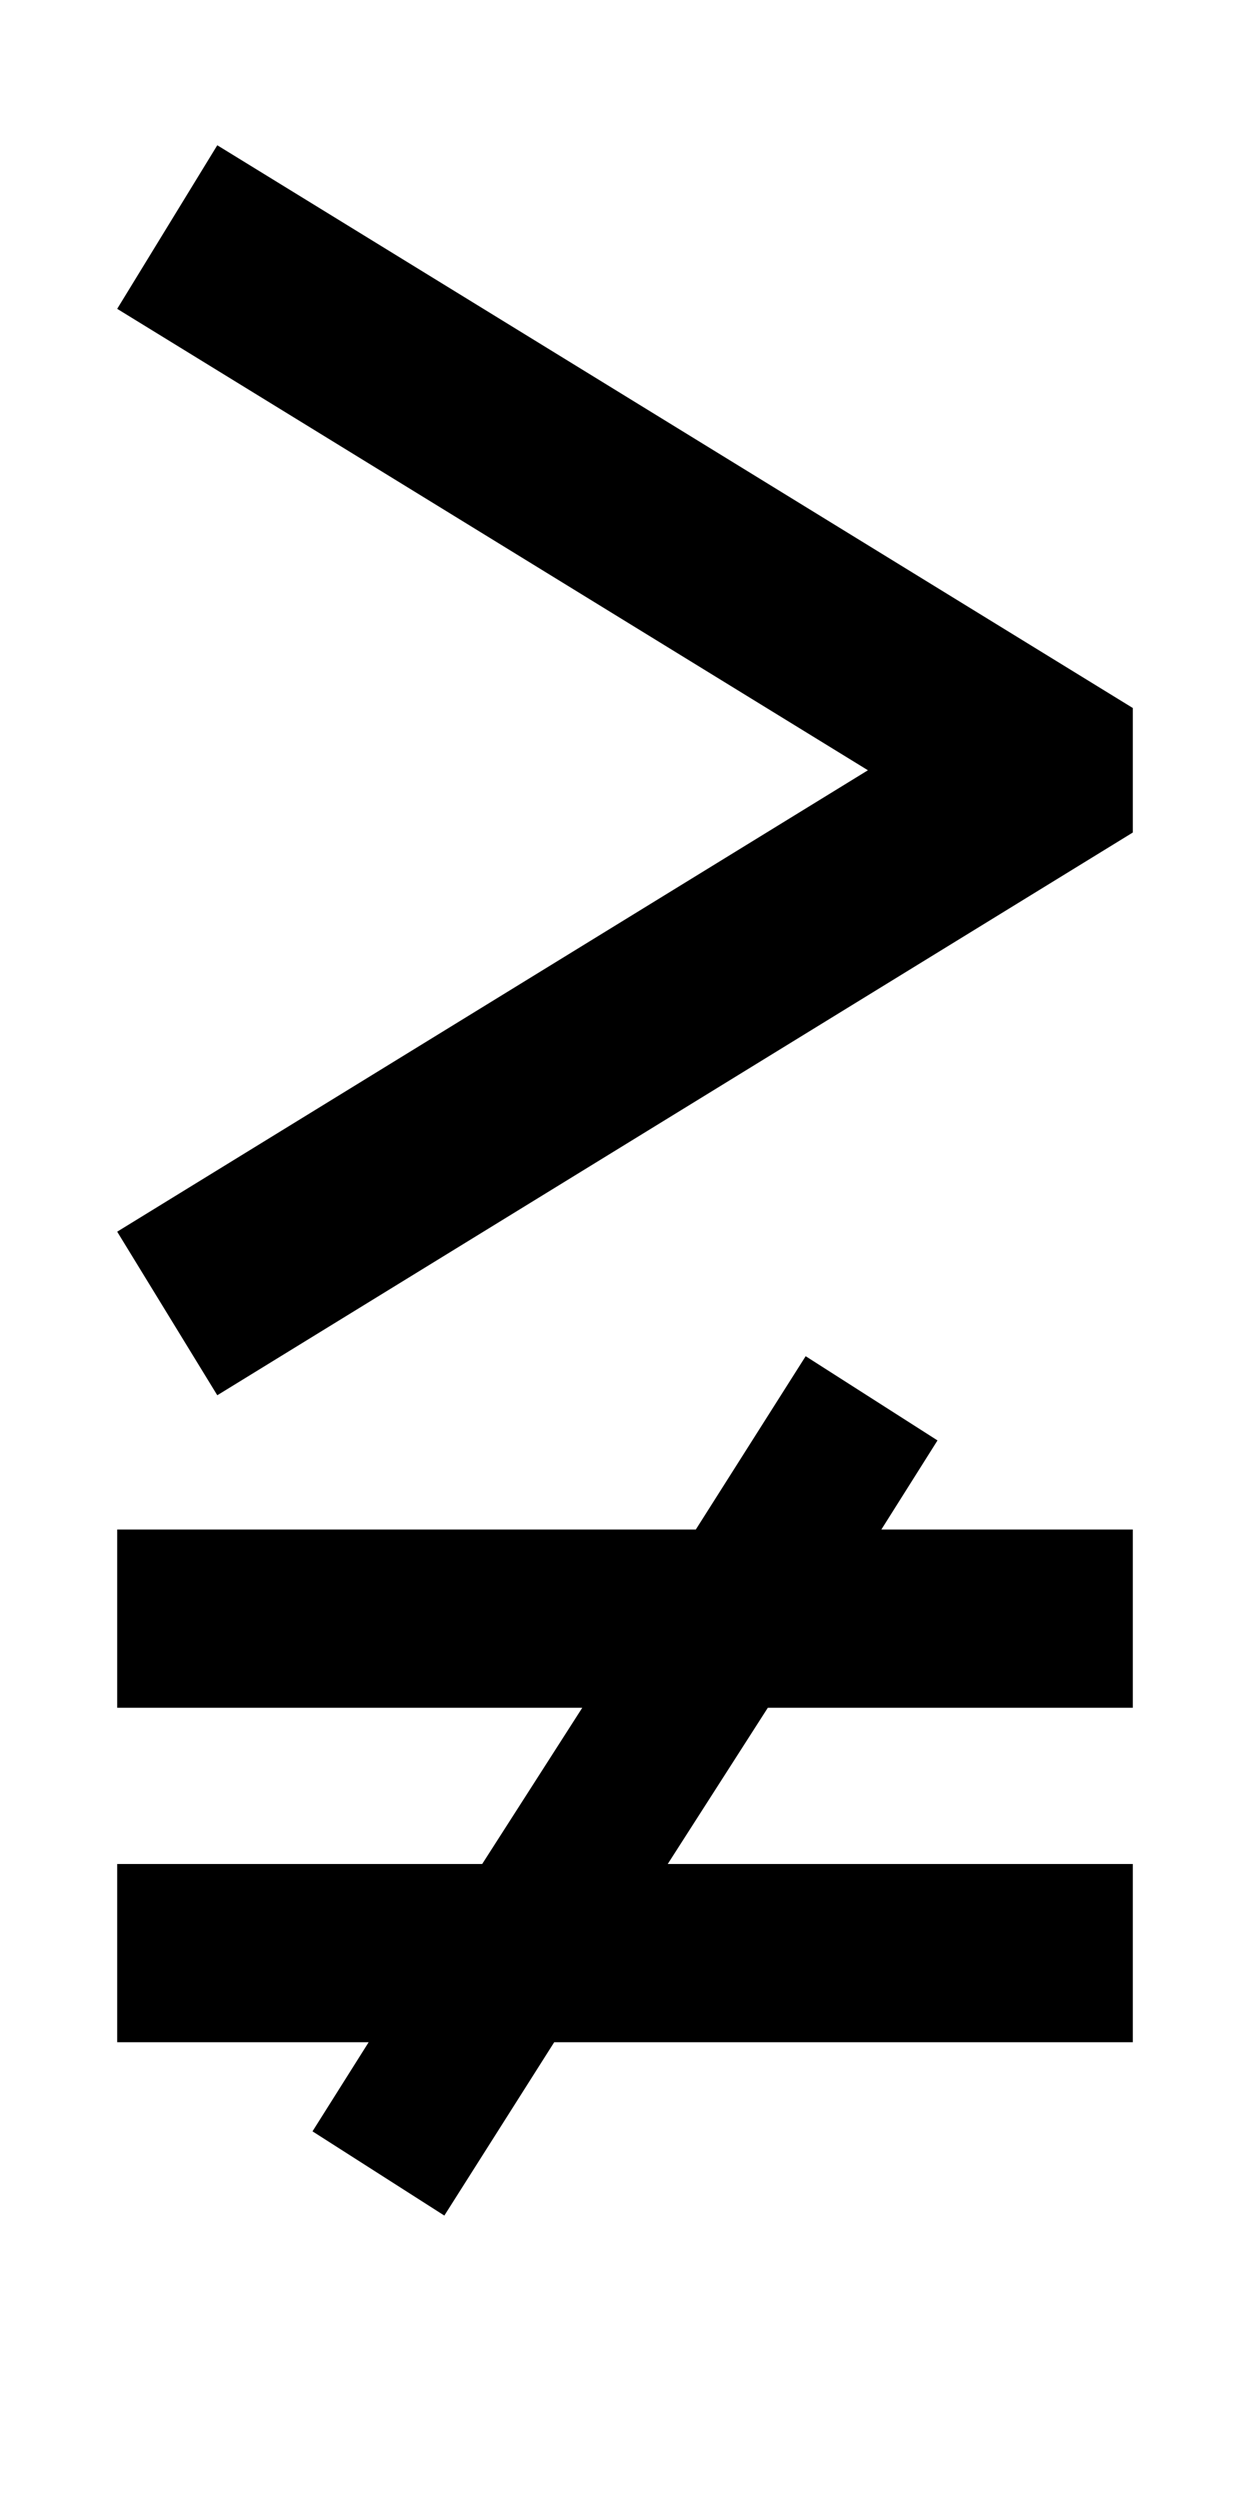 <?xml version="1.0" encoding="UTF-8" standalone="no"?>
<svg
   xmlns:dc="http://purl.org/dc/elements/1.1/"
   xmlns:cc="http://creativecommons.org/ns#"
   xmlns:rdf="http://www.w3.org/1999/02/22-rdf-syntax-ns#"
   xmlns:svg="http://www.w3.org/2000/svg"
   xmlns="http://www.w3.org/2000/svg"
   version="1.1"
   width="1024"
   height="2048"
   id="svg3355">
  <defs
     id="defs3357" />
  <path
     id="path4372"
     style="display:inline;fill:#000000;fill-opacity:1;stroke:none"
     d="M 178,119 96,253 711,631 96,1009 178,1143 928,682 V 580 Z m 482,992 -90,142 H 96 v 146 h 381 l -82,128 H 96 v 146 h 206 l -46,73 108,69 90,-142 H 928 V 1527 H 547 l 82,-128 H 928 V 1253 H 722 l 46,-73 z" />
</svg>
